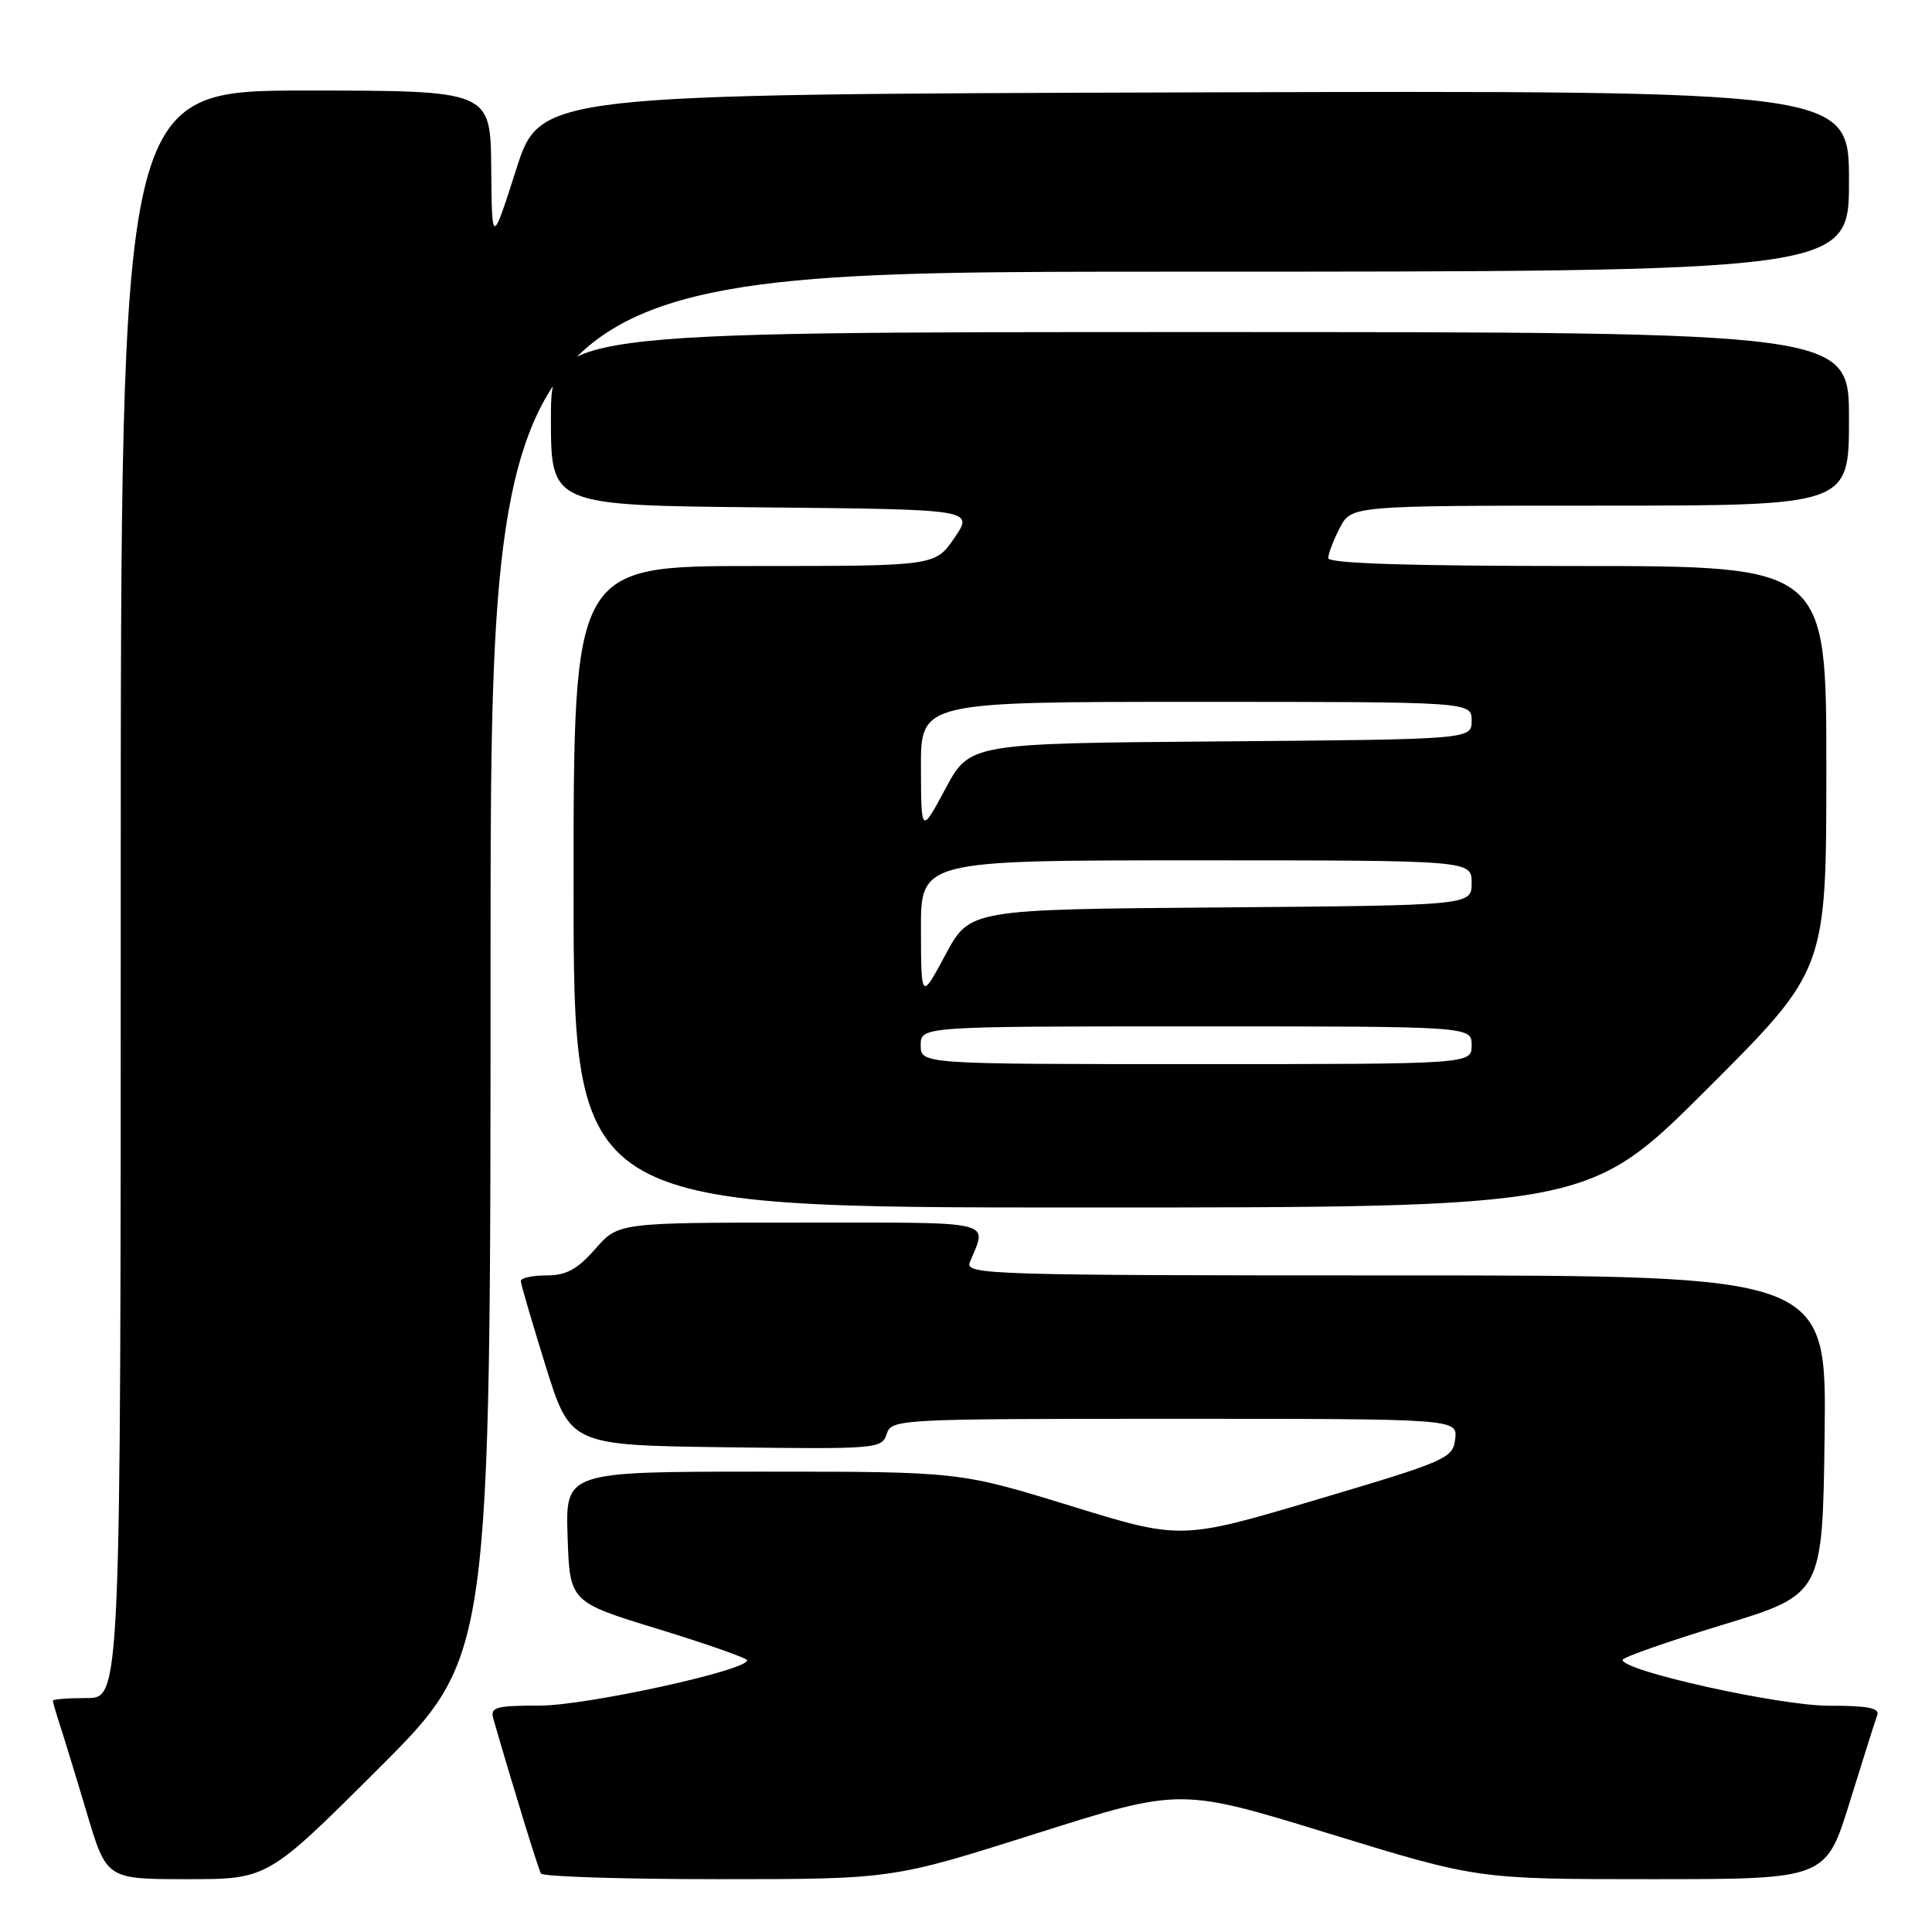 <?xml version="1.0" encoding="UTF-8" standalone="no"?>
<!DOCTYPE svg PUBLIC "-//W3C//DTD SVG 1.1//EN" "http://www.w3.org/Graphics/SVG/1.1/DTD/svg11.dtd" >
<svg xmlns="http://www.w3.org/2000/svg" xmlns:xlink="http://www.w3.org/1999/xlink" version="1.1" viewBox="0 0 256 256">
 <g >
 <path fill="currentColor"
d=" M 50.24 234.26 C 65.00 219.53 65.00 219.53 65.00 127.76 C 65.00 36.00 65.00 36.00 155.00 36.00 C 245.00 36.00 245.00 36.00 245.00 23.99 C 245.00 11.99 245.00 11.99 158.28 12.24 C 71.57 12.50 71.57 12.50 68.38 22.50 C 65.18 32.50 65.18 32.50 65.09 22.25 C 65.00 12.00 65.00 12.00 40.50 12.00 C 16.00 12.00 16.00 12.00 16.00 118.50 C 16.00 225.00 16.00 225.00 11.50 225.00 C 9.02 225.00 7.00 225.16 7.00 225.35 C 7.00 225.54 7.43 227.01 7.95 228.60 C 8.47 230.20 10.08 235.44 11.51 240.25 C 14.12 249.00 14.12 249.00 24.80 249.00 C 35.48 249.00 35.48 249.00 50.24 234.26 Z  M 137.31 242.95 C 156.40 236.90 156.40 236.90 176.08 242.95 C 195.77 249.00 195.77 249.00 218.86 249.00 C 241.94 249.00 241.94 249.00 245.11 238.75 C 246.86 233.11 248.49 227.94 248.75 227.25 C 249.09 226.33 247.43 226.00 242.36 226.02 C 235.85 226.03 215.00 221.41 215.00 219.95 C 215.00 219.61 220.96 217.52 228.25 215.30 C 241.50 211.26 241.50 211.26 241.77 190.13 C 242.04 169.00 242.04 169.00 184.91 169.00 C 130.90 169.00 127.83 168.90 128.51 167.25 C 130.82 161.63 132.39 162.00 106.09 162.00 C 81.94 162.00 81.94 162.00 78.87 165.50 C 76.49 168.21 75.03 169.00 72.40 169.00 C 70.53 169.00 69.00 169.34 69.01 169.75 C 69.02 170.16 70.50 175.22 72.30 181.00 C 75.58 191.50 75.58 191.50 96.22 191.77 C 116.16 192.03 116.87 191.97 117.49 190.02 C 118.12 188.04 118.89 188.00 155.63 188.00 C 193.13 188.00 193.13 188.00 192.82 190.68 C 192.51 193.24 191.71 193.60 174.50 198.70 C 156.50 204.05 156.50 204.05 141.81 199.52 C 127.13 195.00 127.13 195.00 101.03 195.00 C 74.92 195.00 74.92 195.00 75.21 203.63 C 75.50 212.27 75.50 212.27 87.25 215.87 C 93.71 217.85 99.00 219.71 99.00 220.00 C 99.00 221.34 77.67 226.00 71.53 226.00 C 65.66 226.00 64.93 226.21 65.37 227.75 C 68.12 237.25 71.32 247.64 71.68 248.25 C 71.92 248.66 82.49 249.00 95.18 249.00 C 118.23 249.00 118.23 249.00 137.31 242.95 Z  M 226.24 144.26 C 242.00 128.52 242.00 128.52 242.00 101.76 C 242.00 75.00 242.00 75.00 209.00 75.00 C 186.63 75.00 176.00 74.66 176.00 73.95 C 176.00 73.37 176.69 71.57 177.53 69.95 C 179.05 67.00 179.05 67.00 212.03 67.00 C 245.00 67.00 245.00 67.00 245.00 55.50 C 245.00 44.00 245.00 44.00 159.00 44.00 C 73.00 44.00 73.00 44.00 73.00 55.48 C 73.00 66.97 73.00 66.97 101.01 67.23 C 129.03 67.50 129.03 67.50 126.48 71.25 C 123.93 75.00 123.93 75.00 99.96 75.00 C 76.00 75.00 76.00 75.00 76.00 117.50 C 76.00 160.00 76.00 160.00 143.24 160.00 C 210.48 160.00 210.48 160.00 226.24 144.26 Z  M 122.00 138.50 C 122.00 136.00 122.00 136.00 158.50 136.00 C 195.00 136.00 195.00 136.00 195.00 138.50 C 195.00 141.00 195.00 141.00 158.50 141.00 C 122.00 141.00 122.00 141.00 122.00 138.50 Z  M 122.03 123.25 C 122.00 114.00 122.00 114.00 158.50 114.00 C 195.00 114.00 195.00 114.00 195.00 116.99 C 195.00 119.97 195.00 119.97 161.75 120.24 C 128.50 120.50 128.50 120.50 125.28 126.50 C 122.06 132.50 122.06 132.50 122.03 123.25 Z  M 122.03 101.75 C 122.00 93.00 122.00 93.00 158.50 93.00 C 195.00 93.00 195.00 93.00 195.00 95.49 C 195.00 97.97 195.00 97.97 161.75 98.24 C 128.50 98.50 128.50 98.50 125.28 104.50 C 122.06 110.50 122.06 110.50 122.03 101.75 Z "/>
</g>
</svg>